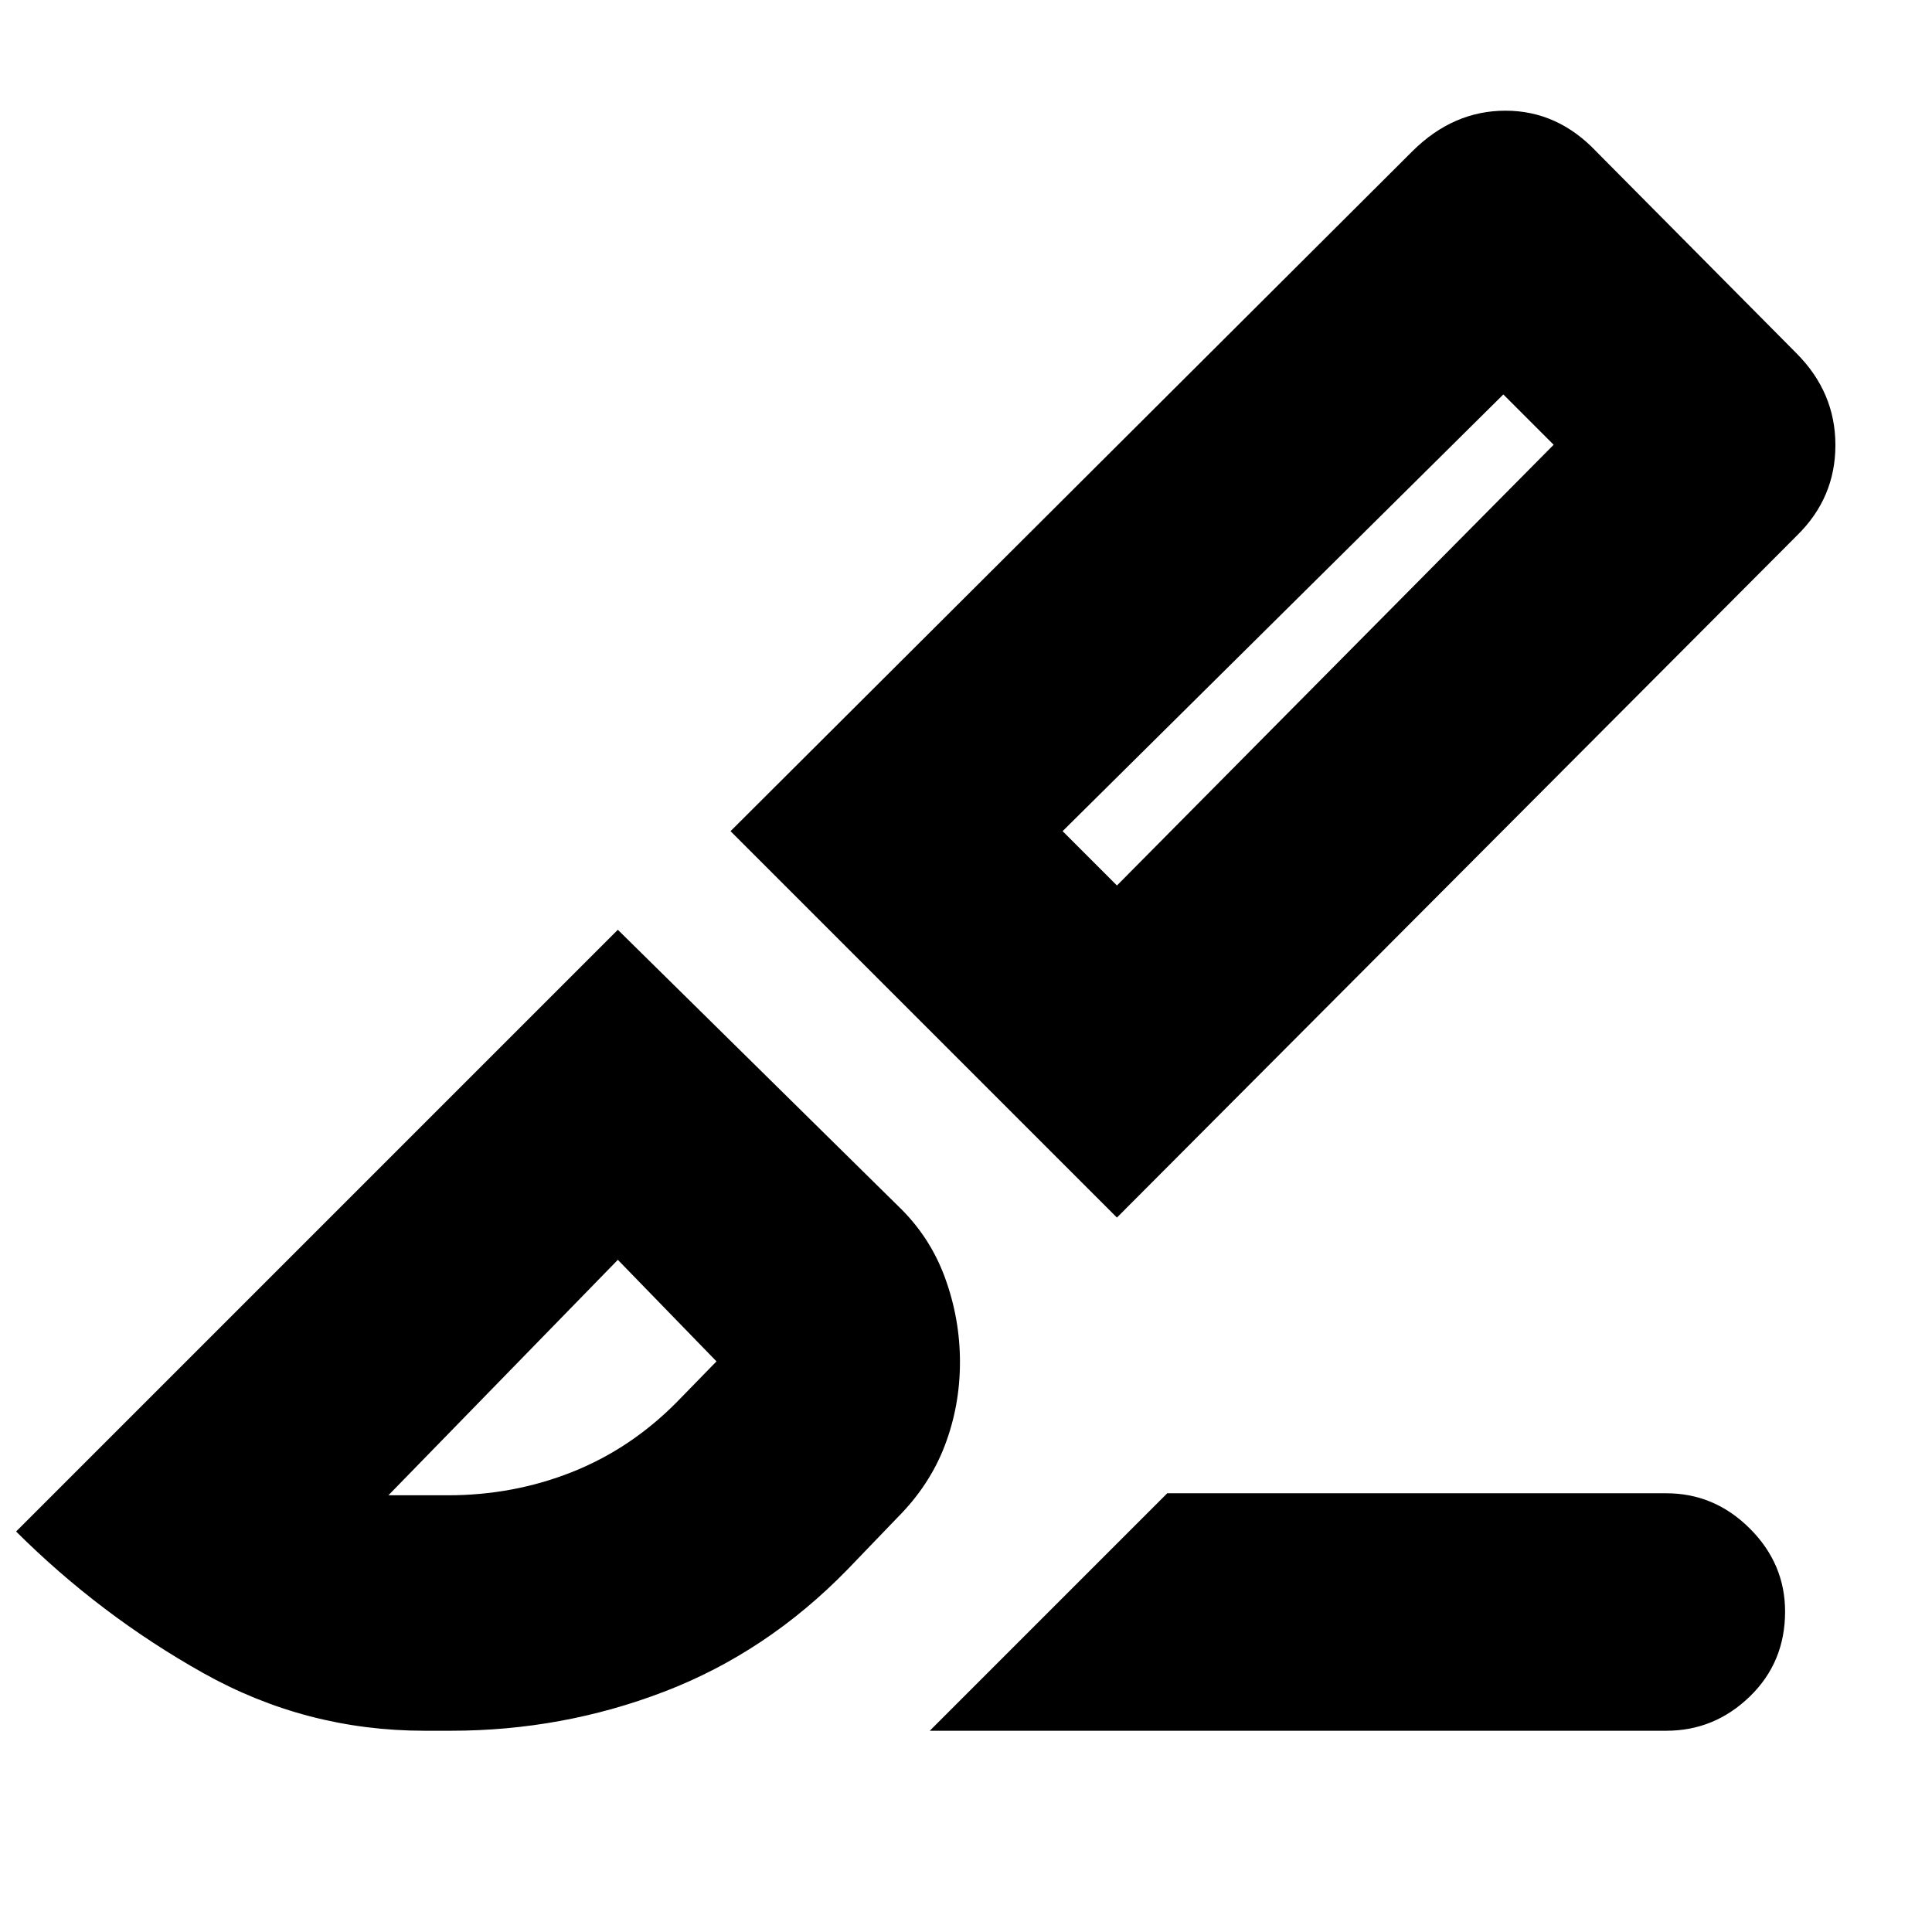 <svg xmlns="http://www.w3.org/2000/svg" height="20" viewBox="0 96 960 960" width="20"><path d="m462 956 118-118h248q23.9 0 41.45 17.49Q887 872.979 887 896.789 887 922 869.45 939T828 956H462Zm93-255L363 509l338.907-337.942Q722.133 151 748.067 151q25.933 0 45.215 20.385l99.436 100.23Q912 291 912 317.167q0 26.166-19 44.833L555 701Zm0-165 217-219-25-25-219 217 27 27ZM211 956q-58.896 0-110.028-28.676Q49.841 898.647 8 857l299-299 139 137q15.933 15.156 23.467 35.641Q477 751.127 477 772.804q0 21.713-7.533 41.469Q461.933 834.03 446 850l-25 26q-40 41-90.744 60.5Q279.511 956 224 956h-13Zm0-117h11.556q32.444 0 61.489-11.477Q313.091 816.045 336 793l39-40q-8 9-8 19.909 0 10.909 8 19.091l-68-70-114 117h18Zm561-522-25-25 25 25ZM307 722Z"/></svg>
